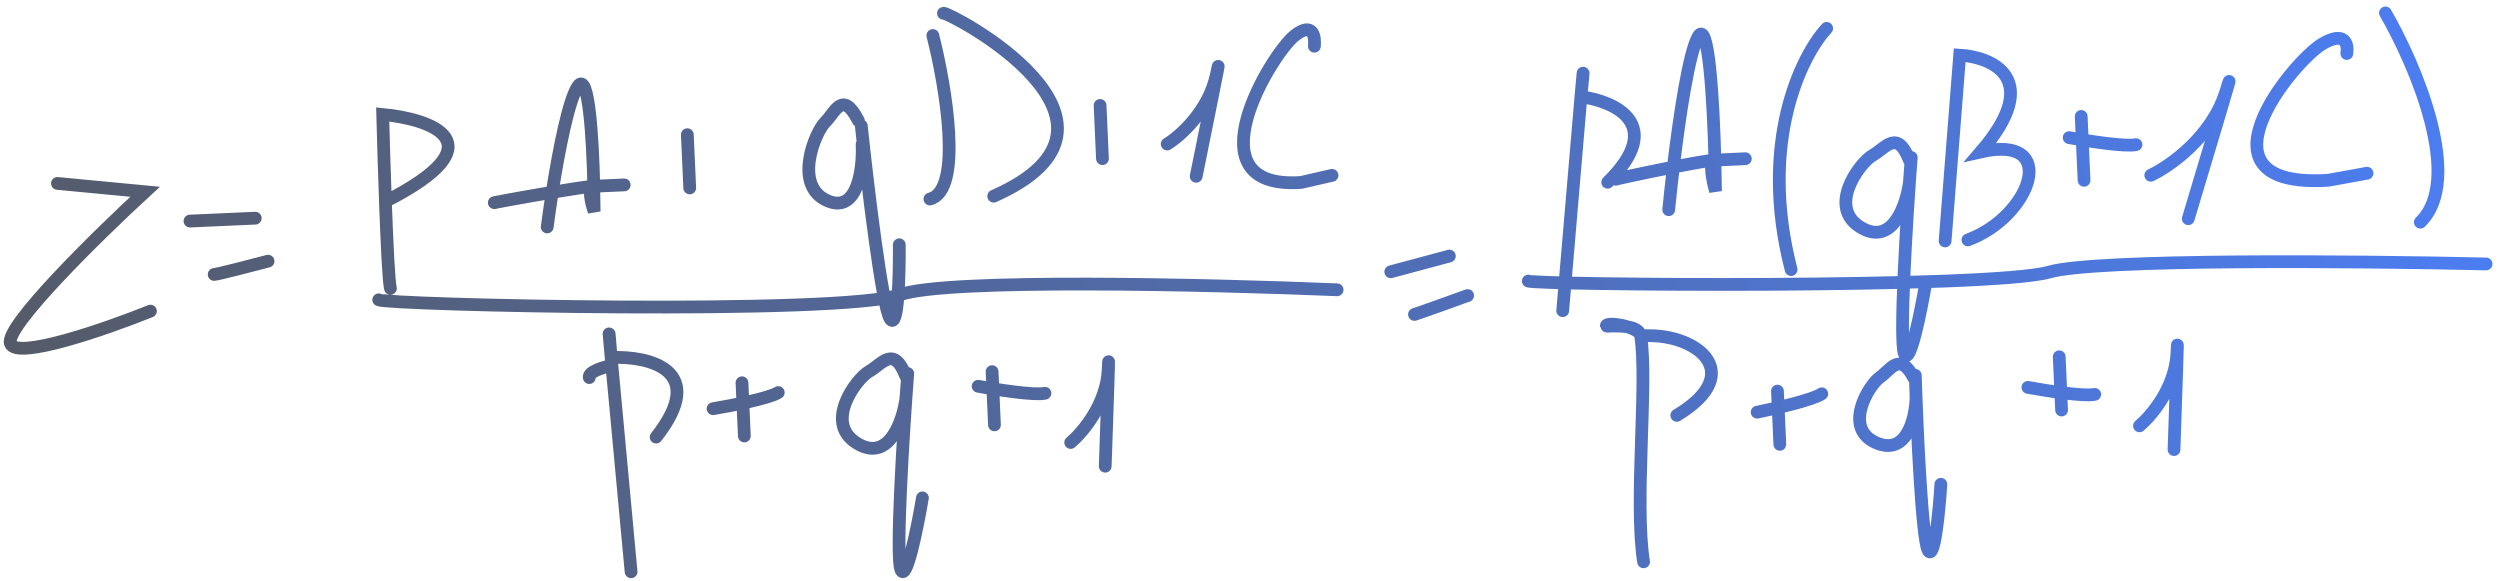 <svg width="228" height="53" viewBox="0 0 228 53" fill="none" xmlns="http://www.w3.org/2000/svg">
<path d="M5.239 16.728L13.234 17.49C8.927 21.457 0.439 29.777 0.947 31.321C1.455 32.864 9.673 30 13.719 28.375M17.327 20.162L23.278 19.897M126.838 24.786L132.183 23.351M19.532 25.031C19.845 25.017 22.939 24.217 24.446 23.818M129 28.675C129.313 28.591 132.363 27.493 133.849 26.954M35.609 26.301C35.458 25.76 35.289 22.219 35.149 18.375M35.149 18.375C35.045 15.531 34.956 12.521 34.903 10.44C39.353 10.859 45.632 13.034 35.149 18.375ZM49.905 20.698C50.018 19.828 50.174 18.729 50.361 17.537M50.361 17.537C50.957 13.748 51.87 9.029 52.726 7.837C53.677 6.51 54.051 12.426 54.154 16.986M50.361 17.537C47.561 18.007 44.434 18.587 45.19 18.469M50.361 17.537C52.056 17.253 53.632 17.009 54.154 16.986M54.154 16.986C54.173 17.815 54.183 18.6 54.186 19.288C53.928 18.532 53.561 17.012 54.154 16.986ZM54.154 16.986L56.929 16.863M152.186 19.123C152.29 18.054 152.435 16.703 152.61 15.239M152.61 15.239C153.167 10.583 154.033 4.787 154.877 3.329C155.815 1.707 156.25 8.989 156.4 14.6M152.61 15.239C149.814 15.788 146.692 16.47 147.447 16.332M152.61 15.239C154.303 14.906 155.877 14.623 156.4 14.6M156.4 14.6C156.427 15.62 156.445 16.585 156.455 17.432C156.189 16.499 155.806 14.626 156.4 14.6ZM156.4 14.6L159.174 14.476M166.593 2.588C164.268 5.104 160.365 13.026 163.349 24.585M62.903 17.14L62.686 12.285M100.544 14.469L100.328 9.614M90.695 38.748L90.479 33.893M188.017 37.394L187.801 32.538M162.32 40.524L162.104 35.669M190.065 16.443L189.805 10.617M67.885 39.764L67.669 34.909M89.205 35.228C90.844 35.531 94.358 36.082 95.299 35.865M184.944 35.329C186.584 35.632 190.098 36.183 191.039 35.966M160.251 37.591C161.886 37.262 165.352 36.466 166.145 35.914M188.708 12.553C190.347 12.856 193.861 13.407 194.802 13.19M65.031 37.274C66.676 37.001 70.168 36.325 70.979 35.8M106.447 13.136C107.65 12.403 110.23 10.114 110.931 6.821C111.631 3.528 109.997 11.619 109.093 16.076M97.647 40.354C98.727 39.45 100.923 36.858 101.065 33.719C101.207 30.579 100.945 38.277 100.796 42.518M195.12 38.837C196.2 37.933 198.396 35.341 198.538 32.202C198.68 29.062 198.418 36.76 198.27 41.001M196.151 15.983C197.896 15.162 201.708 12.492 202.989 8.382C204.27 4.272 201.244 14.379 199.57 19.946M177.393 21.974L178.725 5.028C181.746 5.203 186.36 7.214 180.647 13.851C187.944 12.196 185.222 19.764 179.475 21.881M57.555 52.144C57.043 46.684 56.13 36.931 55.736 32.606M55.736 32.606C55.621 31.346 55.55 30.548 55.546 30.45C55.526 30.018 55.664 31.708 55.736 32.606ZM55.736 32.606C59.126 32.456 64.692 33.696 59.84 39.865M142.518 28.334C142.979 22.881 143.805 13.14 144.18 8.823M144.18 8.823C144.29 7.565 144.361 6.768 144.373 6.671C144.429 6.243 144.268 7.927 144.18 8.823ZM144.18 8.823C147.231 9.218 151.99 11.331 146.622 16.622M149.894 51.235C149.029 45.822 150.301 34.935 149.632 30.648M149.632 30.648C149.631 30.638 149.629 30.629 149.627 30.619M149.632 30.648C154.498 30.22 159.521 33.917 152.924 37.88M149.627 30.619C149.536 30.145 149.039 29.92 148.468 29.817M149.627 30.619C149.555 30.277 149.051 30 148.468 29.817M148.468 29.817C147.576 29.654 146.5 29.787 146.495 29.729C146.472 29.47 147.565 29.532 148.468 29.817ZM55.675 33.355C54.974 33.507 53.607 33.935 53.742 34.435M119.871 4.216C119.968 3.343 119.742 1.93 118.065 3.255C115.969 4.91 108.387 17.356 118.661 16.638C120.38 16.249 121.257 16.046 121.48 15.992M214.03 4.88C214.164 4.068 213.902 2.757 211.788 4.012C209.146 5.581 199.494 17.254 212.341 16.44C214.494 16.054 215.593 15.852 215.873 15.799M34.54 27.342C35.234 27.808 76.777 28.772 82.082 26.88C86.326 25.367 110.426 25.949 121.945 26.43M139.382 25.632C140.071 25.99 181.574 26.343 186.894 24.811C191.149 23.585 215.225 23.808 226.731 24.073M78.55 11.476C79.121 16.861 80.446 27.919 81.178 29.067C81.911 30.214 82.041 25.049 82.014 22.322M82.786 34.064C82.375 39.499 81.674 50.685 82.159 51.948C82.643 53.211 83.671 48.113 84.125 45.406M174.305 14.361C173.894 19.796 173.194 30.982 173.678 32.245C174.162 33.507 175.191 28.409 175.645 25.702M174.676 34.231C174.829 39.101 175.276 49.109 175.843 50.181C176.409 51.252 176.855 46.618 177.006 44.167M78.624 13.158C78.721 15.324 78.248 19.396 75.583 18.357C72.251 17.059 74.332 12.046 75.261 11.137C76.19 10.227 76.826 8.174 78.286 11.002M82.615 36.356C82.346 38.362 81.122 42.009 78.376 40.553C74.943 38.731 78.094 34.525 79.272 33.867C80.45 33.208 81.503 31.443 82.616 34.314M174.135 16.652C173.866 18.658 172.642 22.305 169.896 20.849C166.463 19.028 169.614 14.822 170.792 14.163C171.97 13.504 173.024 11.739 174.137 14.611M174.743 36.285C174.692 38.094 173.926 41.459 171.27 40.448C167.95 39.183 170.426 35.123 171.44 34.417C172.454 33.711 173.247 32.035 174.545 34.471M85.075 3.239C86.256 7.882 87.856 17.365 84.809 18.151M86.042 1.21C86.462 1.051 105.835 11.163 90.626 17.891M217.552 1.178C220.288 5.911 224.755 16.354 220.733 20.262" stroke="url(#paint0_linear_2_289)" stroke-width="1.164" stroke-linecap="round"/>
<defs>
<linearGradient id="paint0_linear_2_289" x1="218.343" y1="-11.873" x2="-2.577" y2="51.018" gradientUnits="userSpaceOnUse">
<stop stop-color="#4C7DF1"/>
<stop offset="1" stop-color="#555963"/>
</linearGradient>
</defs>
</svg>
